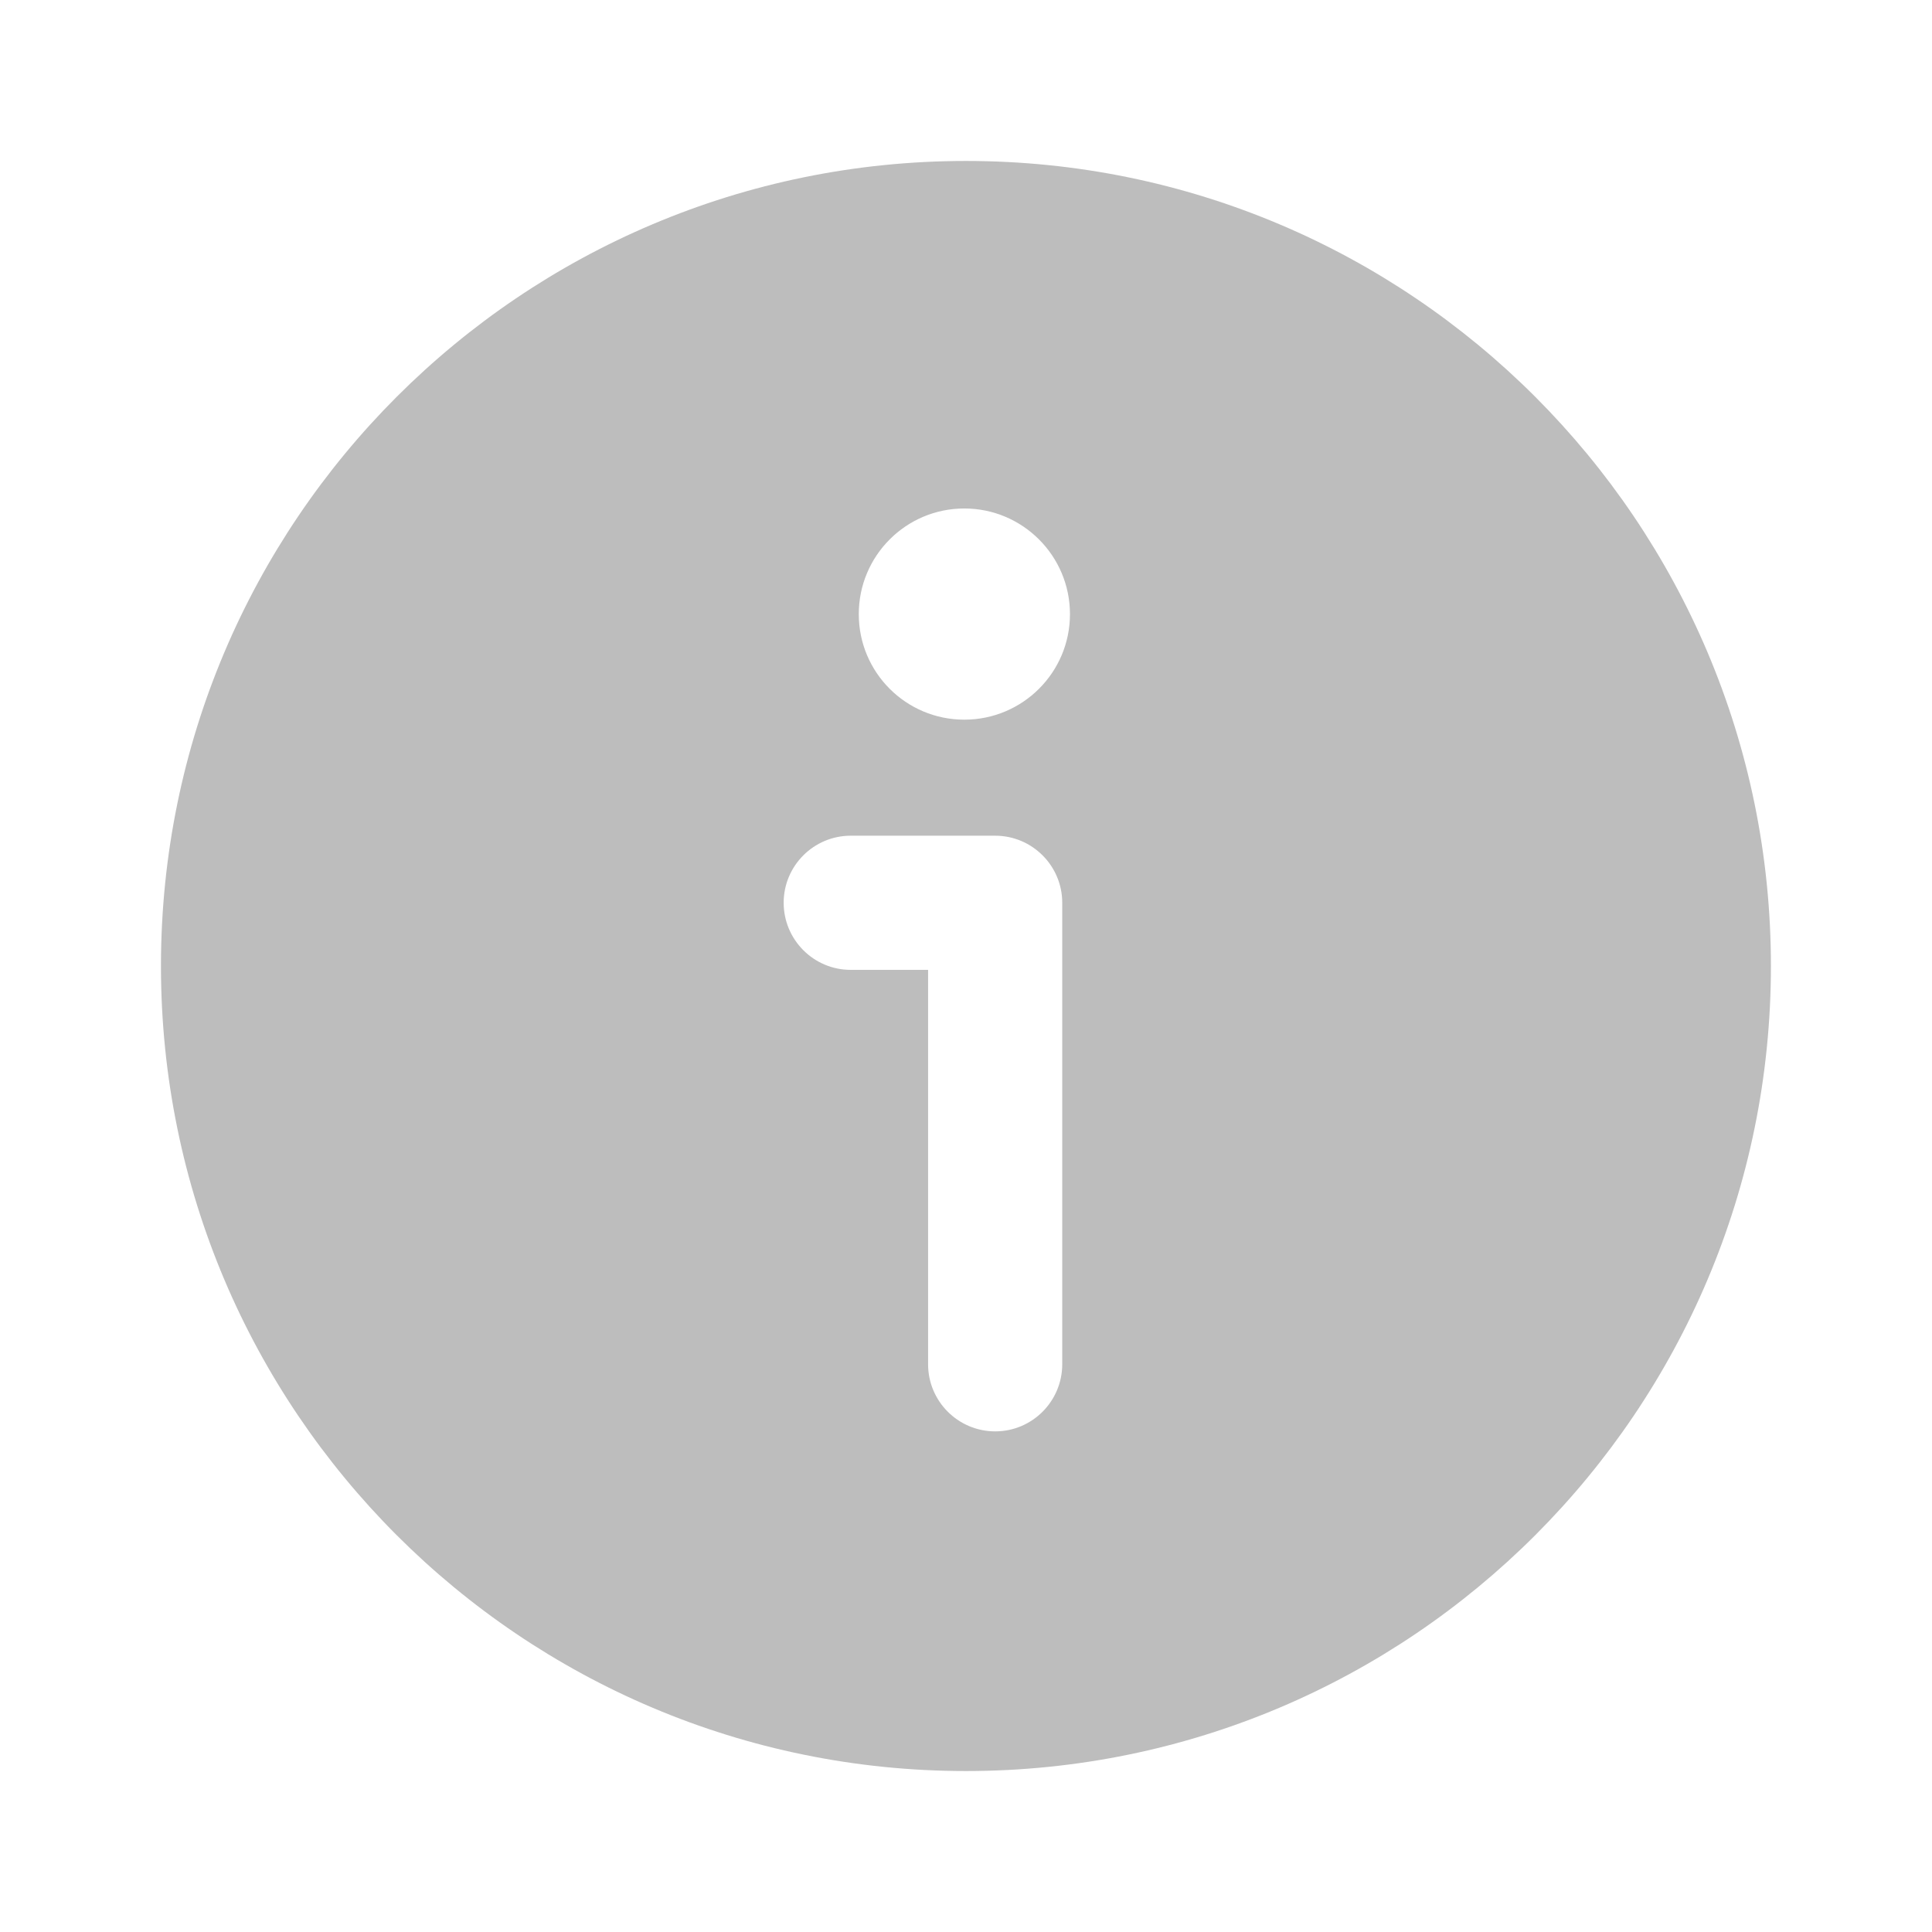 <svg width="16" height="16" viewBox="0 0 16 16" fill="none" xmlns="http://www.w3.org/2000/svg">
<path fill-rule="evenodd" clip-rule="evenodd" d="M14.666 8C14.666 11.682 11.682 14.667 8 14.667C4.318 14.667 1.333 11.682 1.333 8C1.333 4.318 4.318 1.333 8 1.333C11.682 1.333 14.666 4.318 14.666 8ZM8.861 5.086C8.861 5.569 8.469 5.96 7.986 5.96C7.503 5.96 7.112 5.569 7.112 5.086C7.112 4.603 7.503 4.211 7.986 4.211C8.469 4.211 8.861 4.603 8.861 5.086ZM6.49 7.476C6.49 7.17 6.739 6.921 7.045 6.921H8.242C8.548 6.921 8.797 7.17 8.797 7.476V11.298C8.797 11.605 8.548 11.854 8.242 11.854C7.935 11.854 7.686 11.605 7.686 11.298V8.032H7.045C6.739 8.032 6.49 7.783 6.49 7.476Z" fill="#BDBDBD"/>
</svg>
